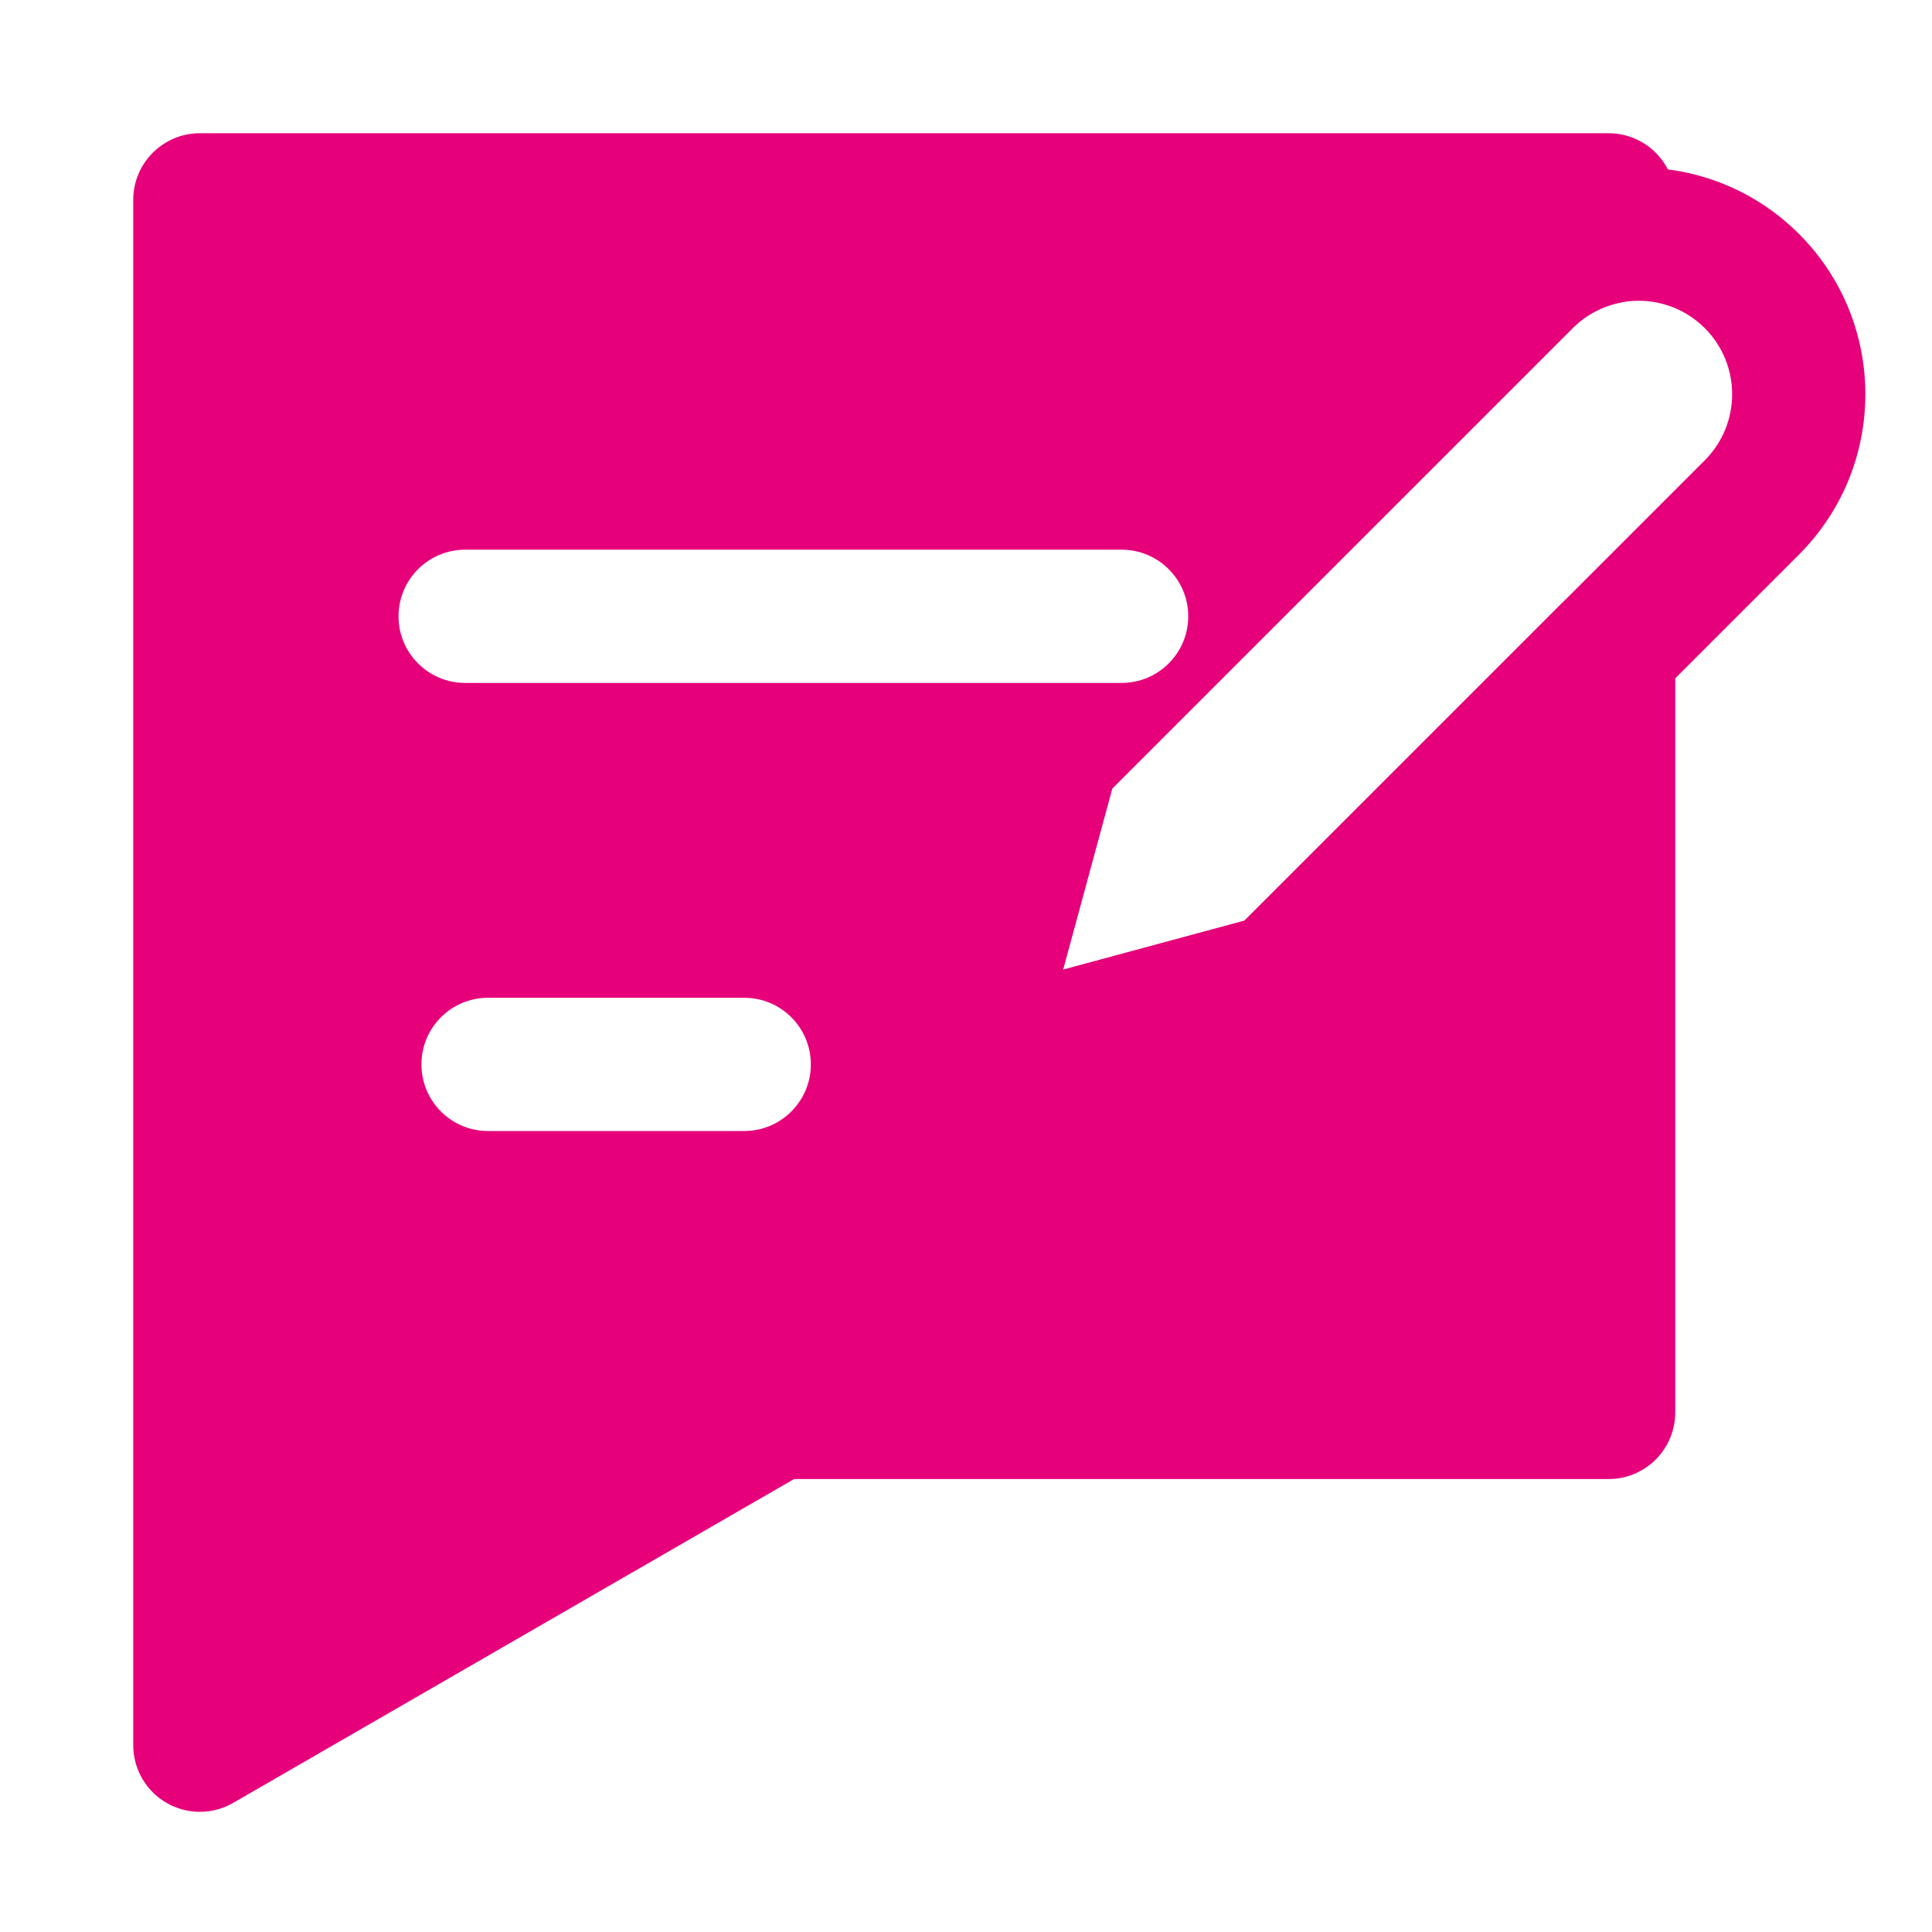 <svg width="48" height="48" viewBox="0 0 29 29" fill="#e6007a" xmlns="http://www.w3.org/2000/svg" stroke-width="2" stroke-linecap="round" stroke-linejoin="round" stroke="#e6007a"><path fill-rule="evenodd" clip-rule="evenodd" d="M23.625 4.906C23.618 4.913 23.611 4.92 23.605 4.926L16.695 11.836L15.956 14.556L18.68 13.82L25.589 6.91C26.137 6.361 26.137 5.473 25.589 4.925M23.625 4.906C24.173 4.378 25.047 4.384 25.589 4.925L23.625 4.906ZM22.191 3.511C23.52 2.182 25.674 2.183 27.003 3.511C28.332 4.84 28.332 6.994 27.004 8.324L19.905 15.422C19.782 15.546 19.628 15.635 19.459 15.681L14.796 16.942C14.45 17.035 14.08 16.936 13.827 16.683C13.574 16.43 13.476 16.06 13.569 15.714L14.834 11.056C14.88 10.887 17.377 10.623 17.5 10.5L22.165 3.537C22.174 3.529 22.182 3.52 22.191 3.511Z" stroke="none"></path><path fill-rule="evenodd" clip-rule="evenodd" d="M2 3C2 2.448 2.448 2 3 2H24.146C24.698 2 25.146 2.448 25.146 3V3.558C25.146 4.038 24.805 4.451 24.333 4.54C24.065 4.591 23.812 4.718 23.606 4.926L23.605 4.927L16.694 11.837L15.956 14.556L18.679 13.82L23.439 9.06C23.725 8.774 24.155 8.688 24.529 8.843C24.903 8.998 25.146 9.363 25.146 9.767V21.201C25.146 21.753 24.698 22.201 24.146 22.201H11.919L3.5 27.062C3.191 27.241 2.809 27.241 2.5 27.062C2.191 26.884 2 26.553 2 26.196V3ZM5.982 9.251C5.982 8.699 6.43 8.251 6.982 8.251H16.836C17.388 8.251 17.836 8.699 17.836 9.251C17.836 9.803 17.388 10.251 16.836 10.251H6.982C6.43 10.251 5.982 9.803 5.982 9.251ZM6.326 15.977C6.326 15.424 6.773 14.977 7.326 14.977H11.171C11.723 14.977 12.171 15.424 12.171 15.977C12.171 16.529 11.723 16.977 11.171 16.977H7.326C6.773 16.977 6.326 16.529 6.326 15.977Z" stroke="none"></path></svg>